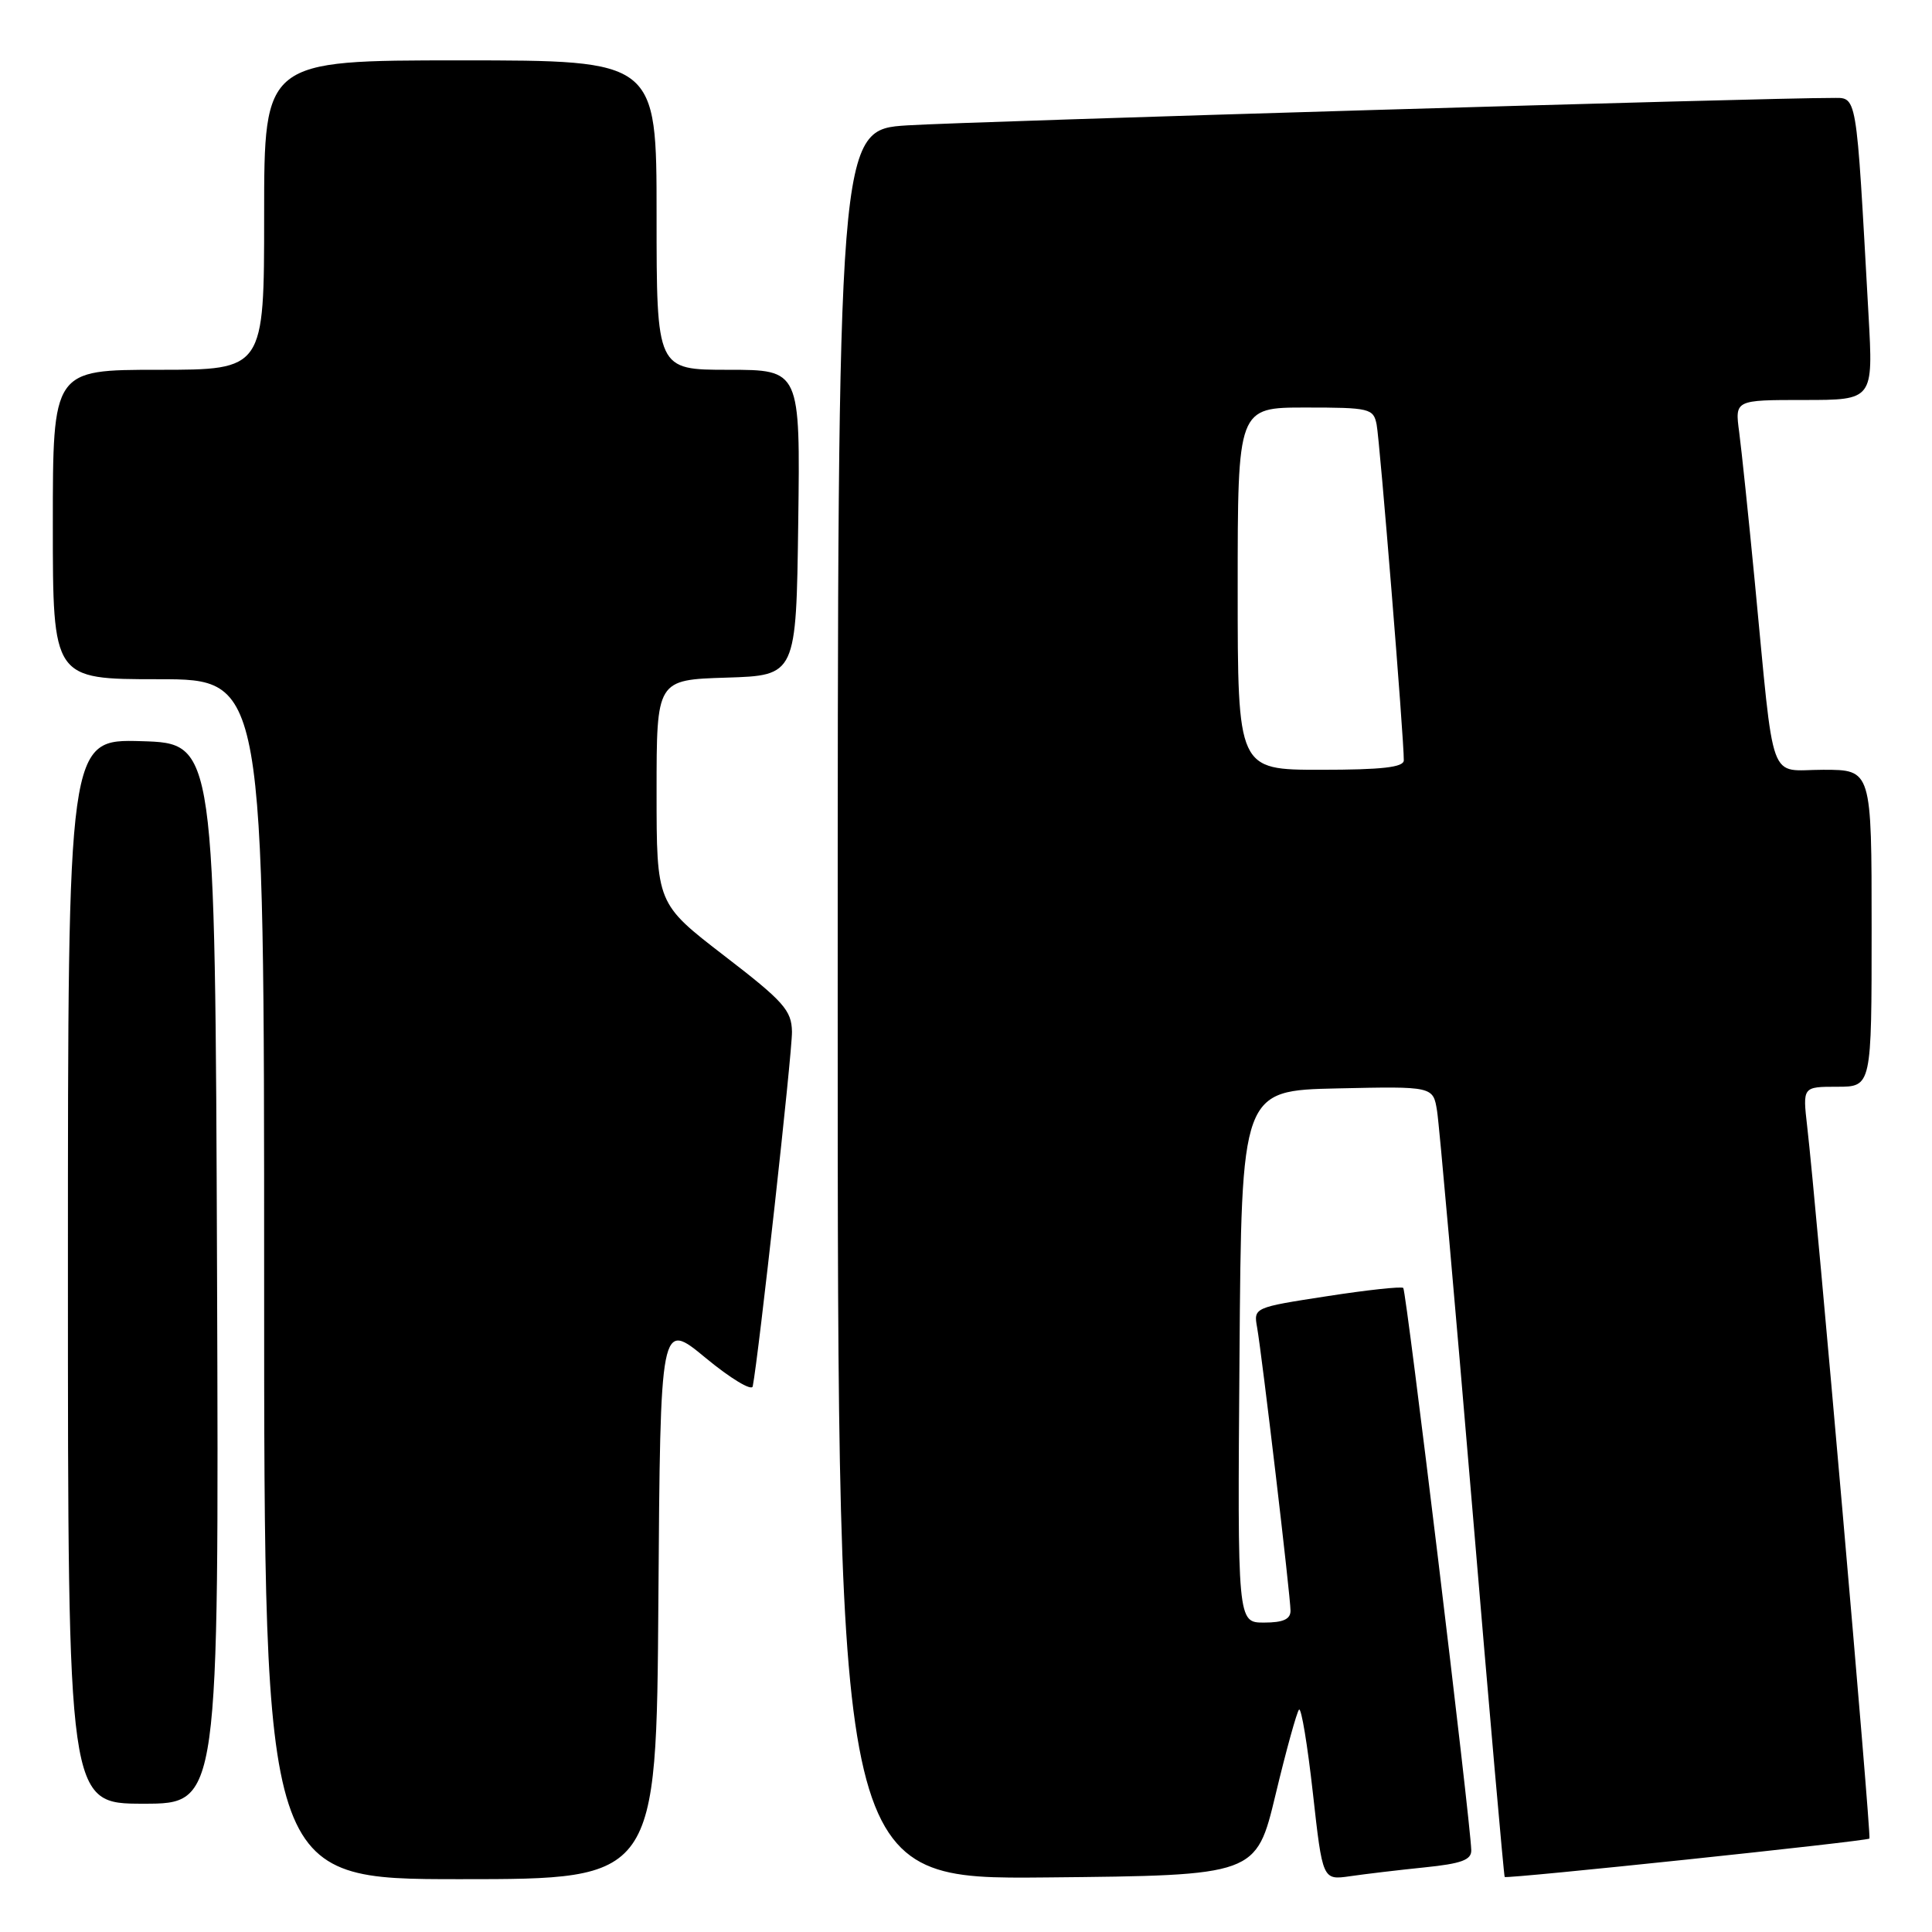 <?xml version="1.0" encoding="UTF-8" standalone="no"?>
<!DOCTYPE svg PUBLIC "-//W3C//DTD SVG 1.1//EN" "http://www.w3.org/Graphics/SVG/1.1/DTD/svg11.dtd" >
<svg xmlns="http://www.w3.org/2000/svg" xmlns:xlink="http://www.w3.org/1999/xlink" version="1.1" viewBox="0 0 256 256">
 <g >
 <path fill="currentColor"
d=" M 87.24 211.98 C 87.50 174.97 87.50 174.97 93.50 179.93 C 96.80 182.66 99.61 184.35 99.74 183.70 C 100.51 179.82 104.99 139.37 104.94 136.71 C 104.89 133.87 103.85 132.70 95.94 126.62 C 87.00 119.73 87.00 119.73 87.00 104.90 C 87.00 90.08 87.00 90.08 96.25 89.79 C 105.50 89.50 105.50 89.50 105.77 69.25 C 106.04 49.00 106.04 49.00 96.52 49.00 C 87.00 49.00 87.00 49.00 87.00 28.50 C 87.00 8.00 87.00 8.00 61.00 8.00 C 35.00 8.00 35.00 8.00 35.00 28.50 C 35.00 49.00 35.00 49.00 21.00 49.00 C 7.00 49.00 7.00 49.00 7.00 69.50 C 7.00 90.00 7.00 90.00 21.00 90.00 C 35.00 90.00 35.00 90.00 35.00 169.50 C 35.00 249.00 35.00 249.00 60.99 249.00 C 86.98 249.00 86.98 249.00 87.24 211.98 Z  M 169.02 237.79 C 170.43 231.90 171.84 226.83 172.13 226.53 C 172.43 226.24 173.25 231.20 173.96 237.56 C 175.25 249.13 175.25 249.13 178.88 248.61 C 180.87 248.32 185.31 247.79 188.75 247.44 C 193.66 246.94 194.99 246.45 194.95 245.15 C 194.85 241.32 186.34 171.01 185.94 170.66 C 185.70 170.44 181.13 170.93 175.80 171.76 C 166.17 173.24 166.10 173.27 166.57 175.87 C 167.23 179.61 171.00 211.53 171.00 213.43 C 171.00 214.56 170.02 215.00 167.49 215.00 C 163.97 215.00 163.97 215.00 164.24 179.75 C 164.50 144.50 164.50 144.50 177.20 144.22 C 189.90 143.94 189.90 143.94 190.42 147.22 C 190.71 149.02 192.79 172.55 195.06 199.50 C 197.32 226.45 199.27 248.59 199.38 248.71 C 199.65 248.99 247.36 243.97 247.71 243.62 C 247.98 243.35 240.66 159.52 239.46 149.25 C 238.86 144.00 238.86 144.00 243.43 144.00 C 248.00 144.00 248.00 144.00 248.00 123.00 C 248.00 102.00 248.00 102.00 241.59 102.00 C 234.20 102.00 235.18 104.68 232.51 77.00 C 231.69 68.47 230.76 59.59 230.45 57.25 C 229.88 53.00 229.88 53.00 239.05 53.00 C 248.22 53.00 248.22 53.00 247.59 41.75 C 245.90 11.48 246.16 13.00 242.64 12.98 C 234.88 12.94 128.53 16.09 120.25 16.61 C 111.00 17.19 111.00 17.19 111.00 133.11 C 111.00 249.03 111.00 249.03 138.72 248.77 C 166.45 248.50 166.45 248.50 169.02 237.79 Z  M 28.76 168.75 C 28.50 98.50 28.50 98.50 18.75 98.21 C 9.00 97.93 9.00 97.93 9.00 168.46 C 9.00 239.00 9.00 239.00 19.01 239.00 C 29.01 239.00 29.01 239.00 28.76 168.75 Z  M 164.00 78.00 C 164.00 54.00 164.00 54.00 172.98 54.00 C 181.49 54.00 181.99 54.12 182.41 56.25 C 182.83 58.36 186.05 98.04 186.01 100.75 C 186.00 101.67 183.13 102.00 175.00 102.00 C 164.00 102.00 164.00 102.00 164.00 78.00 Z "/>
</g>
</svg>